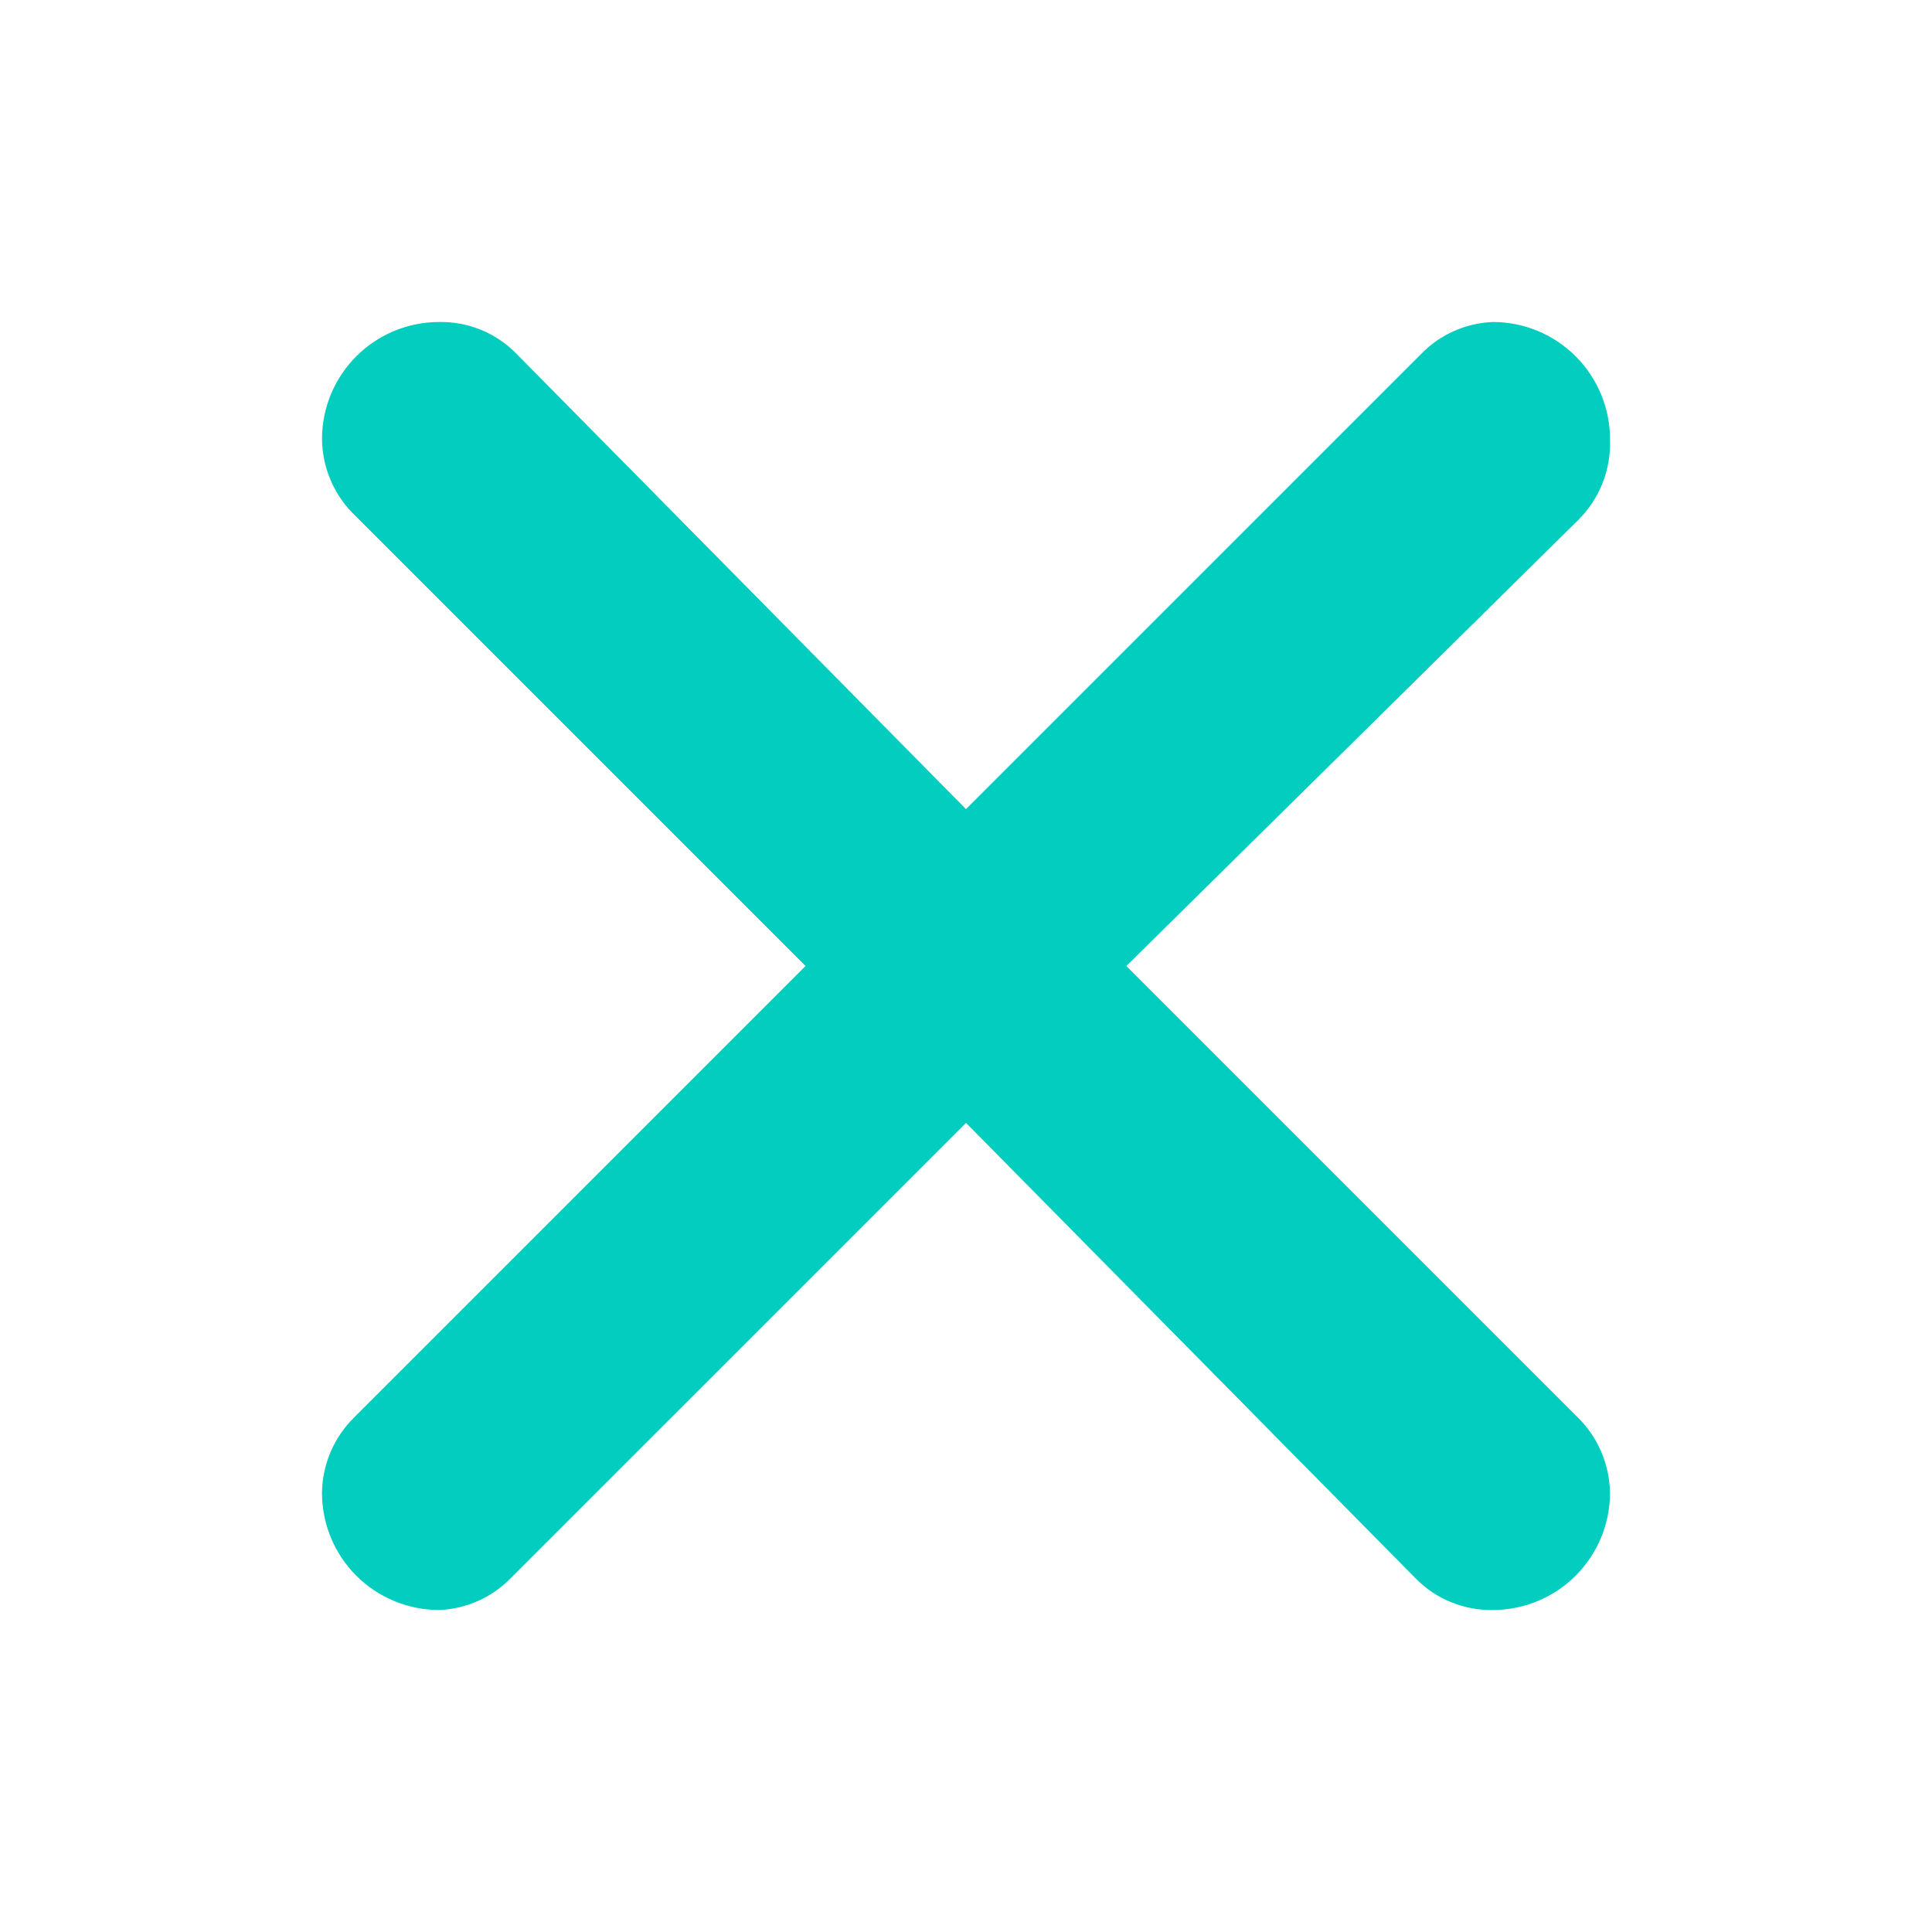 <svg width="24" height="24" viewBox="0 0 24 24" fill="none" xmlns="http://www.w3.org/2000/svg">
<path d="M4.393 17.614L10.007 12L4.422 6.415C4.29 6.291 4.185 6.143 4.113 5.978C4.04 5.813 4.002 5.635 4 5.455C4 5.069 4.153 4.699 4.426 4.426C4.699 4.153 5.069 4 5.455 4C5.633 3.997 5.81 4.03 5.975 4.097C6.14 4.165 6.29 4.265 6.414 4.393L12 10.051L17.658 4.393C17.892 4.153 18.21 4.013 18.545 4C18.931 4 19.301 4.153 19.573 4.426C19.846 4.699 20 5.069 20 5.455C20.007 5.64 19.976 5.825 19.909 5.998C19.841 6.171 19.738 6.327 19.607 6.458L13.992 12L19.592 17.6C19.719 17.723 19.82 17.869 19.89 18.032C19.96 18.194 19.997 18.369 20 18.545C20 18.931 19.846 19.301 19.573 19.574C19.301 19.846 18.931 20 18.545 20C18.367 20.003 18.19 19.97 18.024 19.902C17.859 19.835 17.71 19.734 17.585 19.607L12 13.949L6.342 19.607C6.107 19.847 5.79 19.987 5.455 20C5.069 20 4.699 19.846 4.426 19.574C4.153 19.301 4 18.931 4 18.545C4.004 18.196 4.145 17.862 4.393 17.614Z" fill="#02CDBE"/>
</svg>
